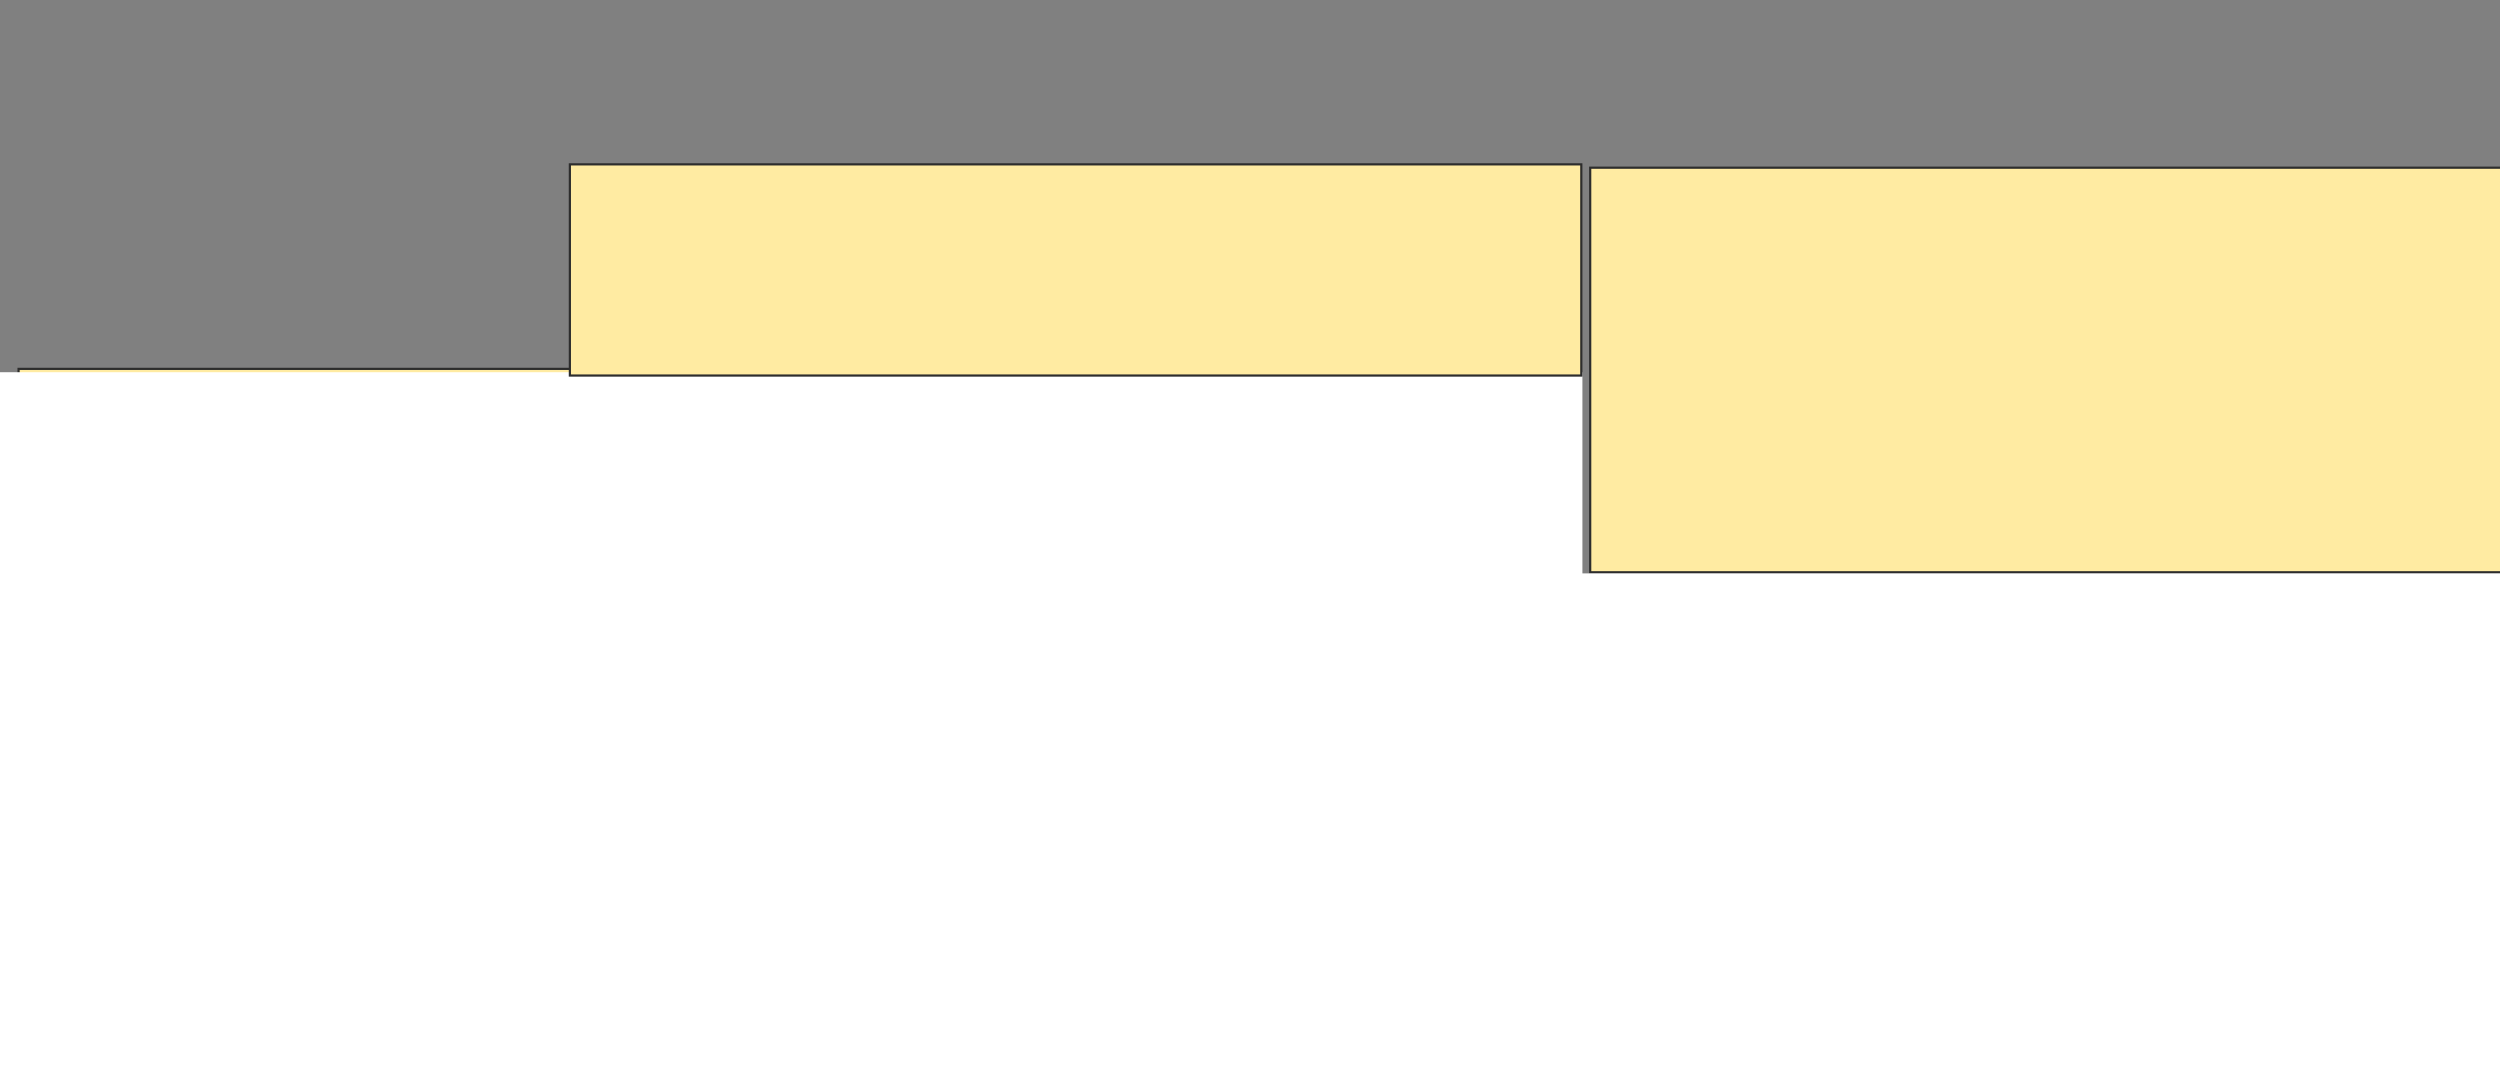 <svg xmlns="http://www.w3.org/2000/svg" width="1136" height="494">
 <rect width="100%" height="100%" fill="#808080" stroke="none"/>
 <!-- Created with Image Occlusion Enhanced -->
 <g>
  <title>Labels</title>
 </g>
 <g>
  <title>Masks</title>
  <rect id="efc09835975f4fc9aa4585332e17dc1a-oa-1" height="126.263" width="195.96" y="303.98" x="15.515" stroke="#2D2D2D" fill="#FFEBA2"/>
  <rect id="efc09835975f4fc9aa4585332e17dc1a-oa-2" height="177.778" width="304.04" y="301.96" x="230.667" stroke="#2D2D2D" fill="#FFEBA2"/>
  <rect id="efc09835975f4fc9aa4585332e17dc1a-oa-3" height="128.283" width="238.384" y="297.919" x="550.869" stroke="#2D2D2D" fill="#FFEBA2"/>
  <rect id="efc09835975f4fc9aa4585332e17dc1a-oa-4" height="124.242" width="305.051" y="298.929" x="811.475" stroke="#2D2D2D" fill="#FFEBA2"/>
  <g id="efc09835975f4fc9aa4585332e17dc1a-oa-5">
   <rect stroke="#2D2D2D" height="100" width="705.051" y="167.616" x="8.444" fill="#FFEBA2"/>
   <rect stroke="#ffffff" height="238.384" width="1169.697" y="265.091" x="4.404" fill="#ffffff"/>
  </g>
  <g id="efc09835975f4fc9aa4585332e17dc1a-oa-6">
   <rect stroke="#ffffff" height="471.717" width="769.697" y="169.636" x="-51.152" fill="#ffffff"/>
   <rect stroke="#2D2D2D" height="183.838" width="705.051" y="76.202" x="722.586" fill="#FFEBA2"/>
   <rect stroke="#2D2D2D" height="95.96" width="459.596" y="74.687" x="258.949" fill="#FFEBA2"/>
   <rect stroke="#ffffff" height="471.717" width="769.697" y="261.051" x="700.364" fill="#ffffff"/>
  </g>
 </g>
</svg>